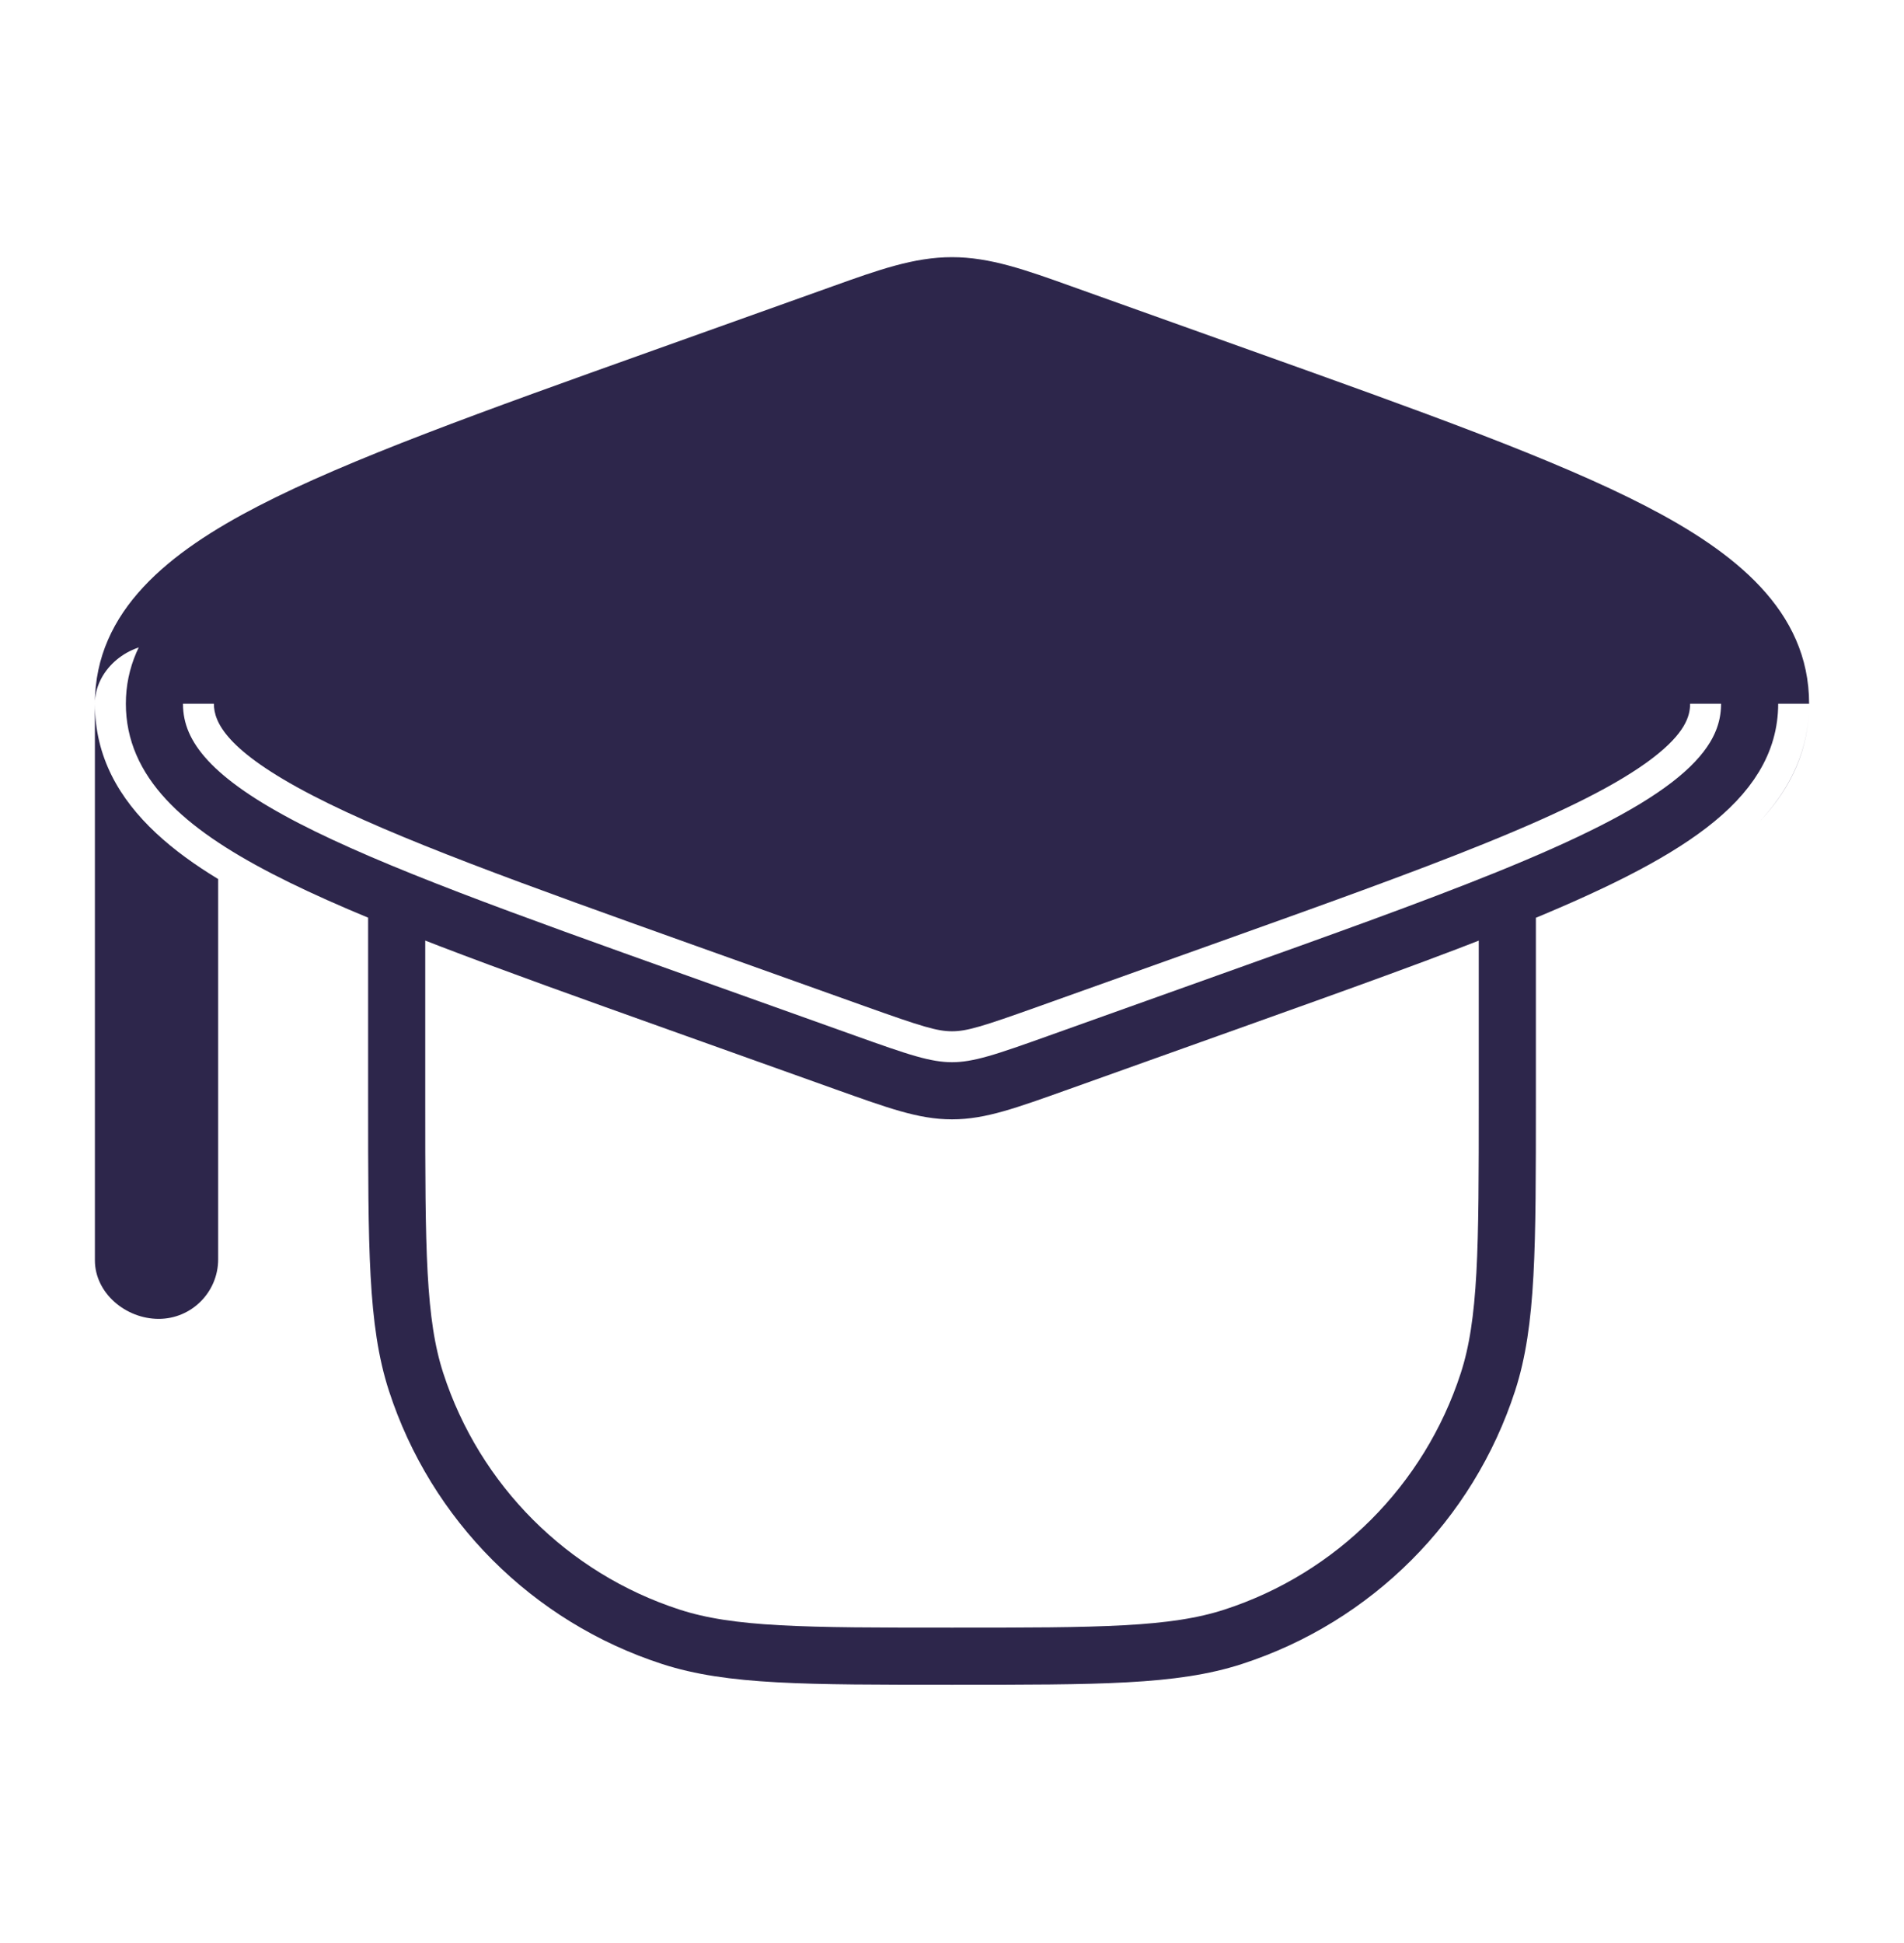 <svg width="50" height="51" viewBox="0 0 50 51" fill="none" xmlns="http://www.w3.org/2000/svg">
<path d="M10.417 23.58V28.889C10.417 32.767 10.417 34.705 10.927 36.274C11.957 39.446 14.443 41.932 17.614 42.962C19.183 43.472 21.122 43.472 25 43.472C28.878 43.472 30.817 43.472 32.386 42.962C35.557 41.932 38.043 39.446 39.074 36.274C39.583 34.705 39.583 32.767 39.583 28.889V23.587M39.583 23.587C37.589 24.395 35.125 25.273 32.193 26.32L27.803 27.888C26.416 28.383 25.722 28.631 25 28.631C24.278 28.631 23.585 28.383 22.197 27.888L17.807 26.32C8.639 23.046 4.055 21.408 4.055 18.472C4.055 15.536 8.639 13.899 17.807 10.624L22.197 9.056C23.585 8.561 24.278 8.313 25 8.313C25.722 8.313 26.416 8.561 27.803 9.056L32.193 10.624C41.361 13.899 45.946 15.536 45.946 18.472C45.946 20.469 43.825 21.867 39.583 23.587Z" stroke="#2D264B" stroke-width="1.5"/>
<path d="M21.876 7.511L17.151 9.199C12.677 10.797 9.161 12.053 6.775 13.287C4.469 14.48 2.492 16.013 2.492 18.472V33.08C2.492 33.943 3.304 34.618 4.167 34.618C5.029 34.618 5.729 33.918 5.729 33.055V23.073C5.128 22.709 4.573 22.311 4.098 21.868C3.128 20.962 2.492 19.866 2.492 18.472C2.492 17.609 3.304 16.909 4.167 16.909C4.32 16.909 4.464 16.931 4.598 16.973L4.167 17.167L4.493 18.472H5.617C5.617 18.949 5.933 19.703 8.211 20.881C10.386 22.006 13.7 23.194 18.332 24.848L22.723 26.416C24.213 26.948 24.612 27.069 25 27.069C25.389 27.069 25.788 26.948 27.277 26.416L31.815 24.796C34.693 23.768 37.072 22.918 38.996 22.138C41.102 21.285 42.523 20.57 43.404 19.894C44.249 19.245 44.383 18.804 44.383 18.472H47.508C47.508 18.472 47.508 18.472 47.508 18.472C47.508 16.013 45.531 14.48 43.225 13.287C40.84 12.053 37.323 10.797 32.849 9.199L28.124 7.511C26.937 7.086 25.998 6.75 25 6.75C24.002 6.75 23.063 7.086 21.876 7.511Z" fill="#2D264B"/>
<path d="M47.501 18.718C47.437 19.863 46.927 20.808 46.174 21.6C46.936 20.804 47.438 19.864 47.501 18.718Z" fill="#2D264B"/>
</svg>
